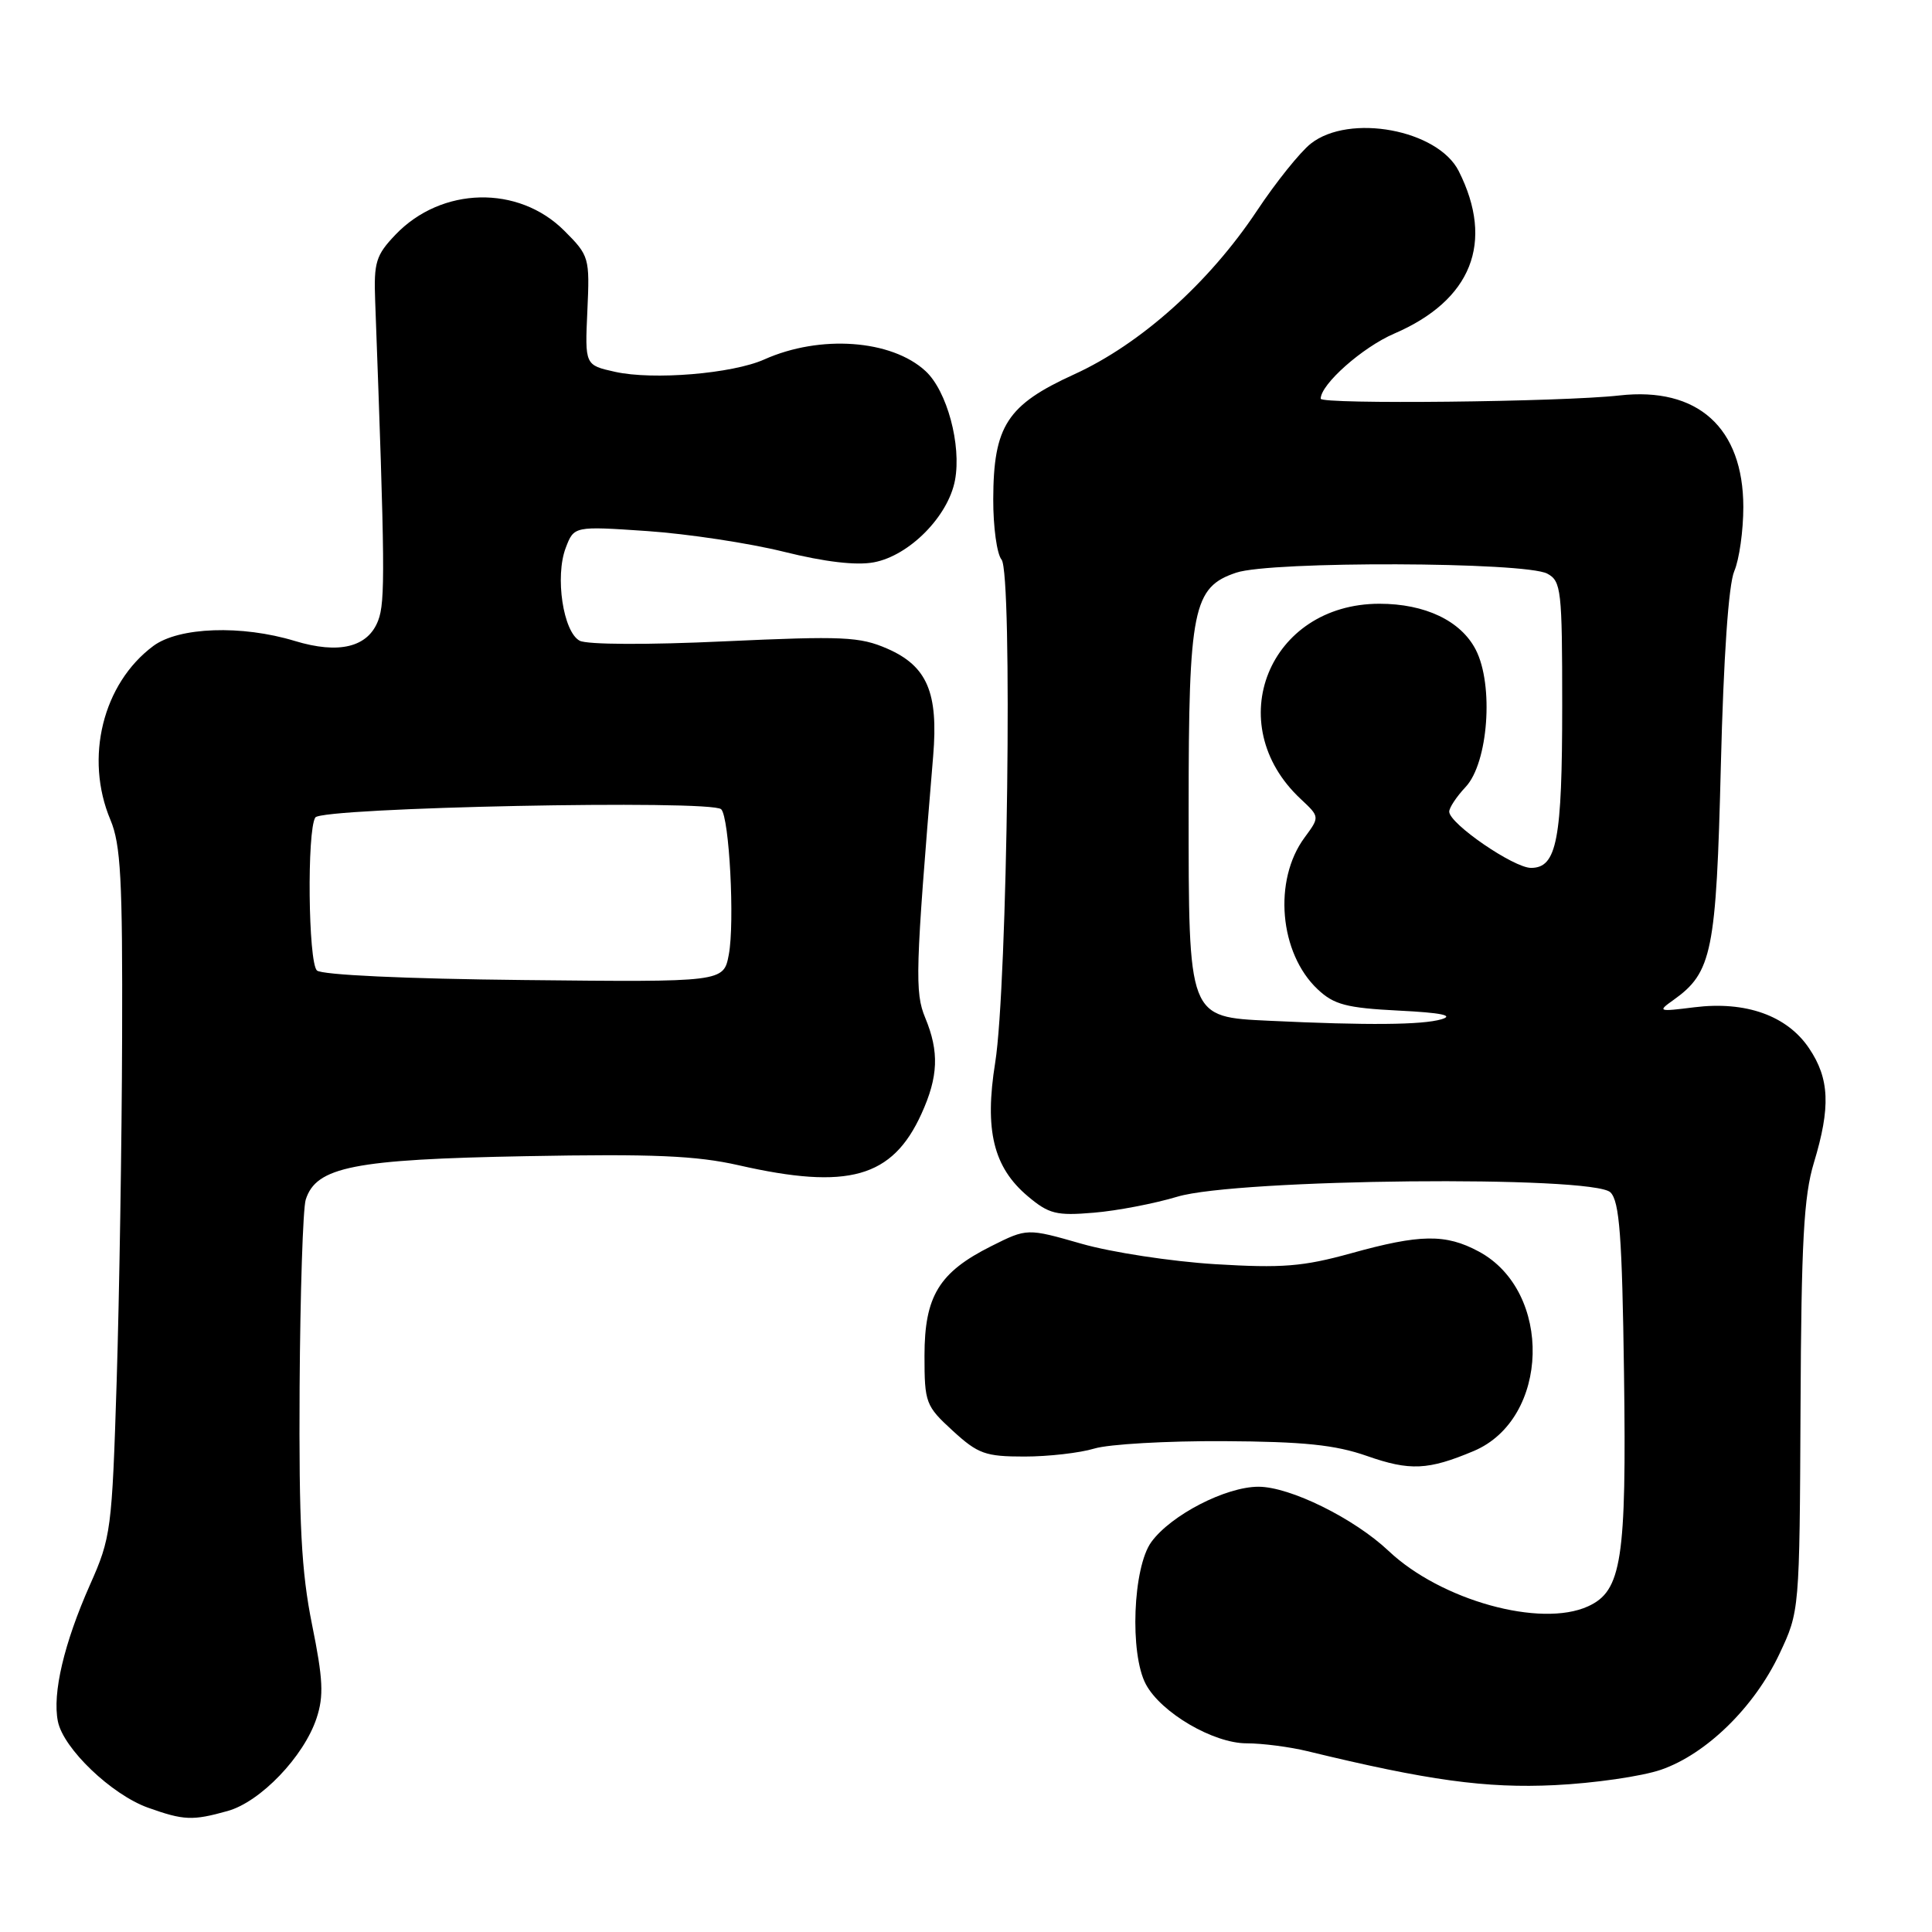 <?xml version="1.0" encoding="UTF-8" standalone="no"?>
<!DOCTYPE svg PUBLIC "-//W3C//DTD SVG 1.1//EN" "http://www.w3.org/Graphics/SVG/1.1/DTD/svg11.dtd" >
<svg xmlns="http://www.w3.org/2000/svg" xmlns:xlink="http://www.w3.org/1999/xlink" version="1.1" viewBox="0 0 256 256">
 <g >
 <path fill="currentColor"
d=" M 30.15 239.97 C 34.50 238.77 40.27 232.75 41.95 227.66 C 42.92 224.72 42.81 222.48 41.35 215.28 C 39.93 208.25 39.60 201.99 39.70 183.80 C 39.78 171.32 40.14 160.14 40.51 158.96 C 41.89 154.61 46.88 153.62 69.67 153.20 C 86.56 152.88 92.26 153.13 97.87 154.40 C 112.40 157.71 118.25 156.06 122.10 147.58 C 124.34 142.66 124.46 139.36 122.60 134.87 C 121.20 131.50 121.28 128.67 123.65 100.17 C 124.35 91.76 122.85 88.26 117.57 85.95 C 113.92 84.36 111.70 84.26 96.00 84.98 C 85.80 85.46 77.80 85.42 76.81 84.90 C 74.62 83.73 73.52 76.39 74.96 72.60 C 76.06 69.71 76.06 69.71 85.78 70.37 C 91.13 70.74 99.26 71.97 103.86 73.11 C 109.29 74.46 113.46 74.95 115.79 74.51 C 120.49 73.63 125.64 68.42 126.54 63.64 C 127.42 58.96 125.48 51.79 122.64 49.17 C 118.13 45.00 108.67 44.32 101.27 47.63 C 97.04 49.52 86.54 50.39 81.50 49.27 C 77.50 48.38 77.50 48.38 77.83 41.17 C 78.15 34.13 78.08 33.88 74.77 30.57 C 68.69 24.49 58.51 24.72 52.41 31.09 C 49.82 33.80 49.52 34.75 49.71 39.81 C 51.02 75.21 51.06 79.74 50.11 82.22 C 48.76 85.77 44.92 86.71 39.06 84.93 C 32.02 82.79 23.71 83.08 20.32 85.59 C 13.62 90.57 11.18 100.43 14.63 108.63 C 16.00 111.88 16.25 116.51 16.18 137.50 C 16.14 151.25 15.81 171.72 15.46 183.00 C 14.84 202.75 14.71 203.74 11.92 210.00 C 8.49 217.74 6.92 224.37 7.67 228.09 C 8.39 231.69 14.78 237.80 19.62 239.53 C 24.36 241.22 25.50 241.27 30.15 239.97 Z  M 220.09 234.50 C 226.09 232.43 232.45 226.22 235.78 219.16 C 238.45 213.50 238.45 213.50 238.58 186.50 C 238.68 164.55 239.01 158.48 240.35 154.07 C 242.58 146.71 242.43 142.93 239.71 138.90 C 236.80 134.57 231.32 132.62 224.50 133.47 C 219.71 134.07 219.59 134.03 221.76 132.49 C 226.86 128.85 227.41 126.13 228.02 101.50 C 228.38 87.06 229.04 77.45 229.80 75.68 C 230.46 74.14 231.00 70.31 231.00 67.18 C 230.99 56.67 224.95 51.23 214.58 52.40 C 206.98 53.26 175.00 53.60 175.00 52.83 C 175.00 50.92 180.53 46.02 184.73 44.21 C 195.00 39.79 198.05 32.12 193.29 22.67 C 190.53 17.19 178.81 15.00 173.69 19.03 C 172.28 20.14 169.06 24.15 166.55 27.93 C 160.20 37.48 151.12 45.60 142.32 49.61 C 133.44 53.66 131.64 56.43 131.61 66.15 C 131.60 69.81 132.09 73.41 132.71 74.15 C 134.19 75.93 133.50 130.60 131.87 140.79 C 130.43 149.76 131.63 154.67 136.19 158.51 C 138.98 160.86 139.98 161.11 144.92 160.69 C 147.99 160.44 152.97 159.48 156.00 158.57 C 163.87 156.19 211.16 155.72 213.40 158.00 C 214.59 159.21 214.94 163.80 215.19 182.00 C 215.53 206.68 214.89 210.82 210.42 212.85 C 204.13 215.72 190.92 212.05 184.00 205.51 C 179.43 201.19 170.93 197.00 166.75 197.00 C 162.43 197.00 155.17 200.74 152.56 204.32 C 150.11 207.68 149.67 219.12 151.83 223.17 C 153.84 226.94 160.77 231.00 165.19 231.00 C 167.27 231.00 170.89 231.47 173.24 232.04 C 189.21 235.92 196.90 236.98 206.00 236.54 C 211.22 236.29 217.57 235.37 220.09 234.50 Z  M 195.27 192.27 C 205.36 188.02 205.79 171.11 195.94 165.83 C 191.55 163.47 188.17 163.52 178.98 166.08 C 172.64 167.83 169.89 168.05 161.00 167.51 C 155.22 167.15 147.26 165.94 143.30 164.80 C 136.10 162.74 136.10 162.74 131.35 165.12 C 124.42 168.59 122.50 171.75 122.50 179.65 C 122.50 185.88 122.66 186.30 126.24 189.58 C 129.59 192.65 130.56 193.00 135.74 193.00 C 138.92 193.00 143.09 192.52 145.01 191.94 C 146.93 191.36 154.63 190.92 162.12 190.96 C 172.75 191.02 176.92 191.45 181.12 192.92 C 186.83 194.92 189.23 194.81 195.27 192.27 Z  M 41.99 128.59 C 40.84 127.44 40.66 110.08 41.78 108.32 C 42.63 106.99 94.26 105.94 95.56 107.23 C 96.64 108.30 97.37 122.23 96.57 126.49 C 95.88 130.14 95.88 130.14 69.43 129.86 C 53.68 129.70 42.58 129.18 41.99 128.59 Z  M 168.24 135.26 C 157.39 134.74 157.50 135.02 157.50 107.05 C 157.50 80.64 158.07 77.80 163.81 75.88 C 168.41 74.33 202.09 74.44 205.02 76.01 C 206.87 77.00 207.00 78.15 207.00 93.47 C 207.00 111.30 206.29 115.00 202.87 115.00 C 200.58 115.00 192.08 109.17 192.03 107.56 C 192.01 107.05 192.99 105.57 194.20 104.28 C 197.20 101.09 197.96 90.76 195.54 86.08 C 193.56 82.25 188.83 80.00 182.78 80.00 C 168.12 80.01 161.70 95.93 172.35 105.87 C 174.88 108.24 174.88 108.24 172.87 110.97 C 168.68 116.63 169.51 126.31 174.61 131.10 C 176.76 133.12 178.41 133.56 185.33 133.91 C 190.97 134.19 192.73 134.55 191.00 135.06 C 188.45 135.81 181.26 135.88 168.24 135.26 Z "/>
</g>
</svg>